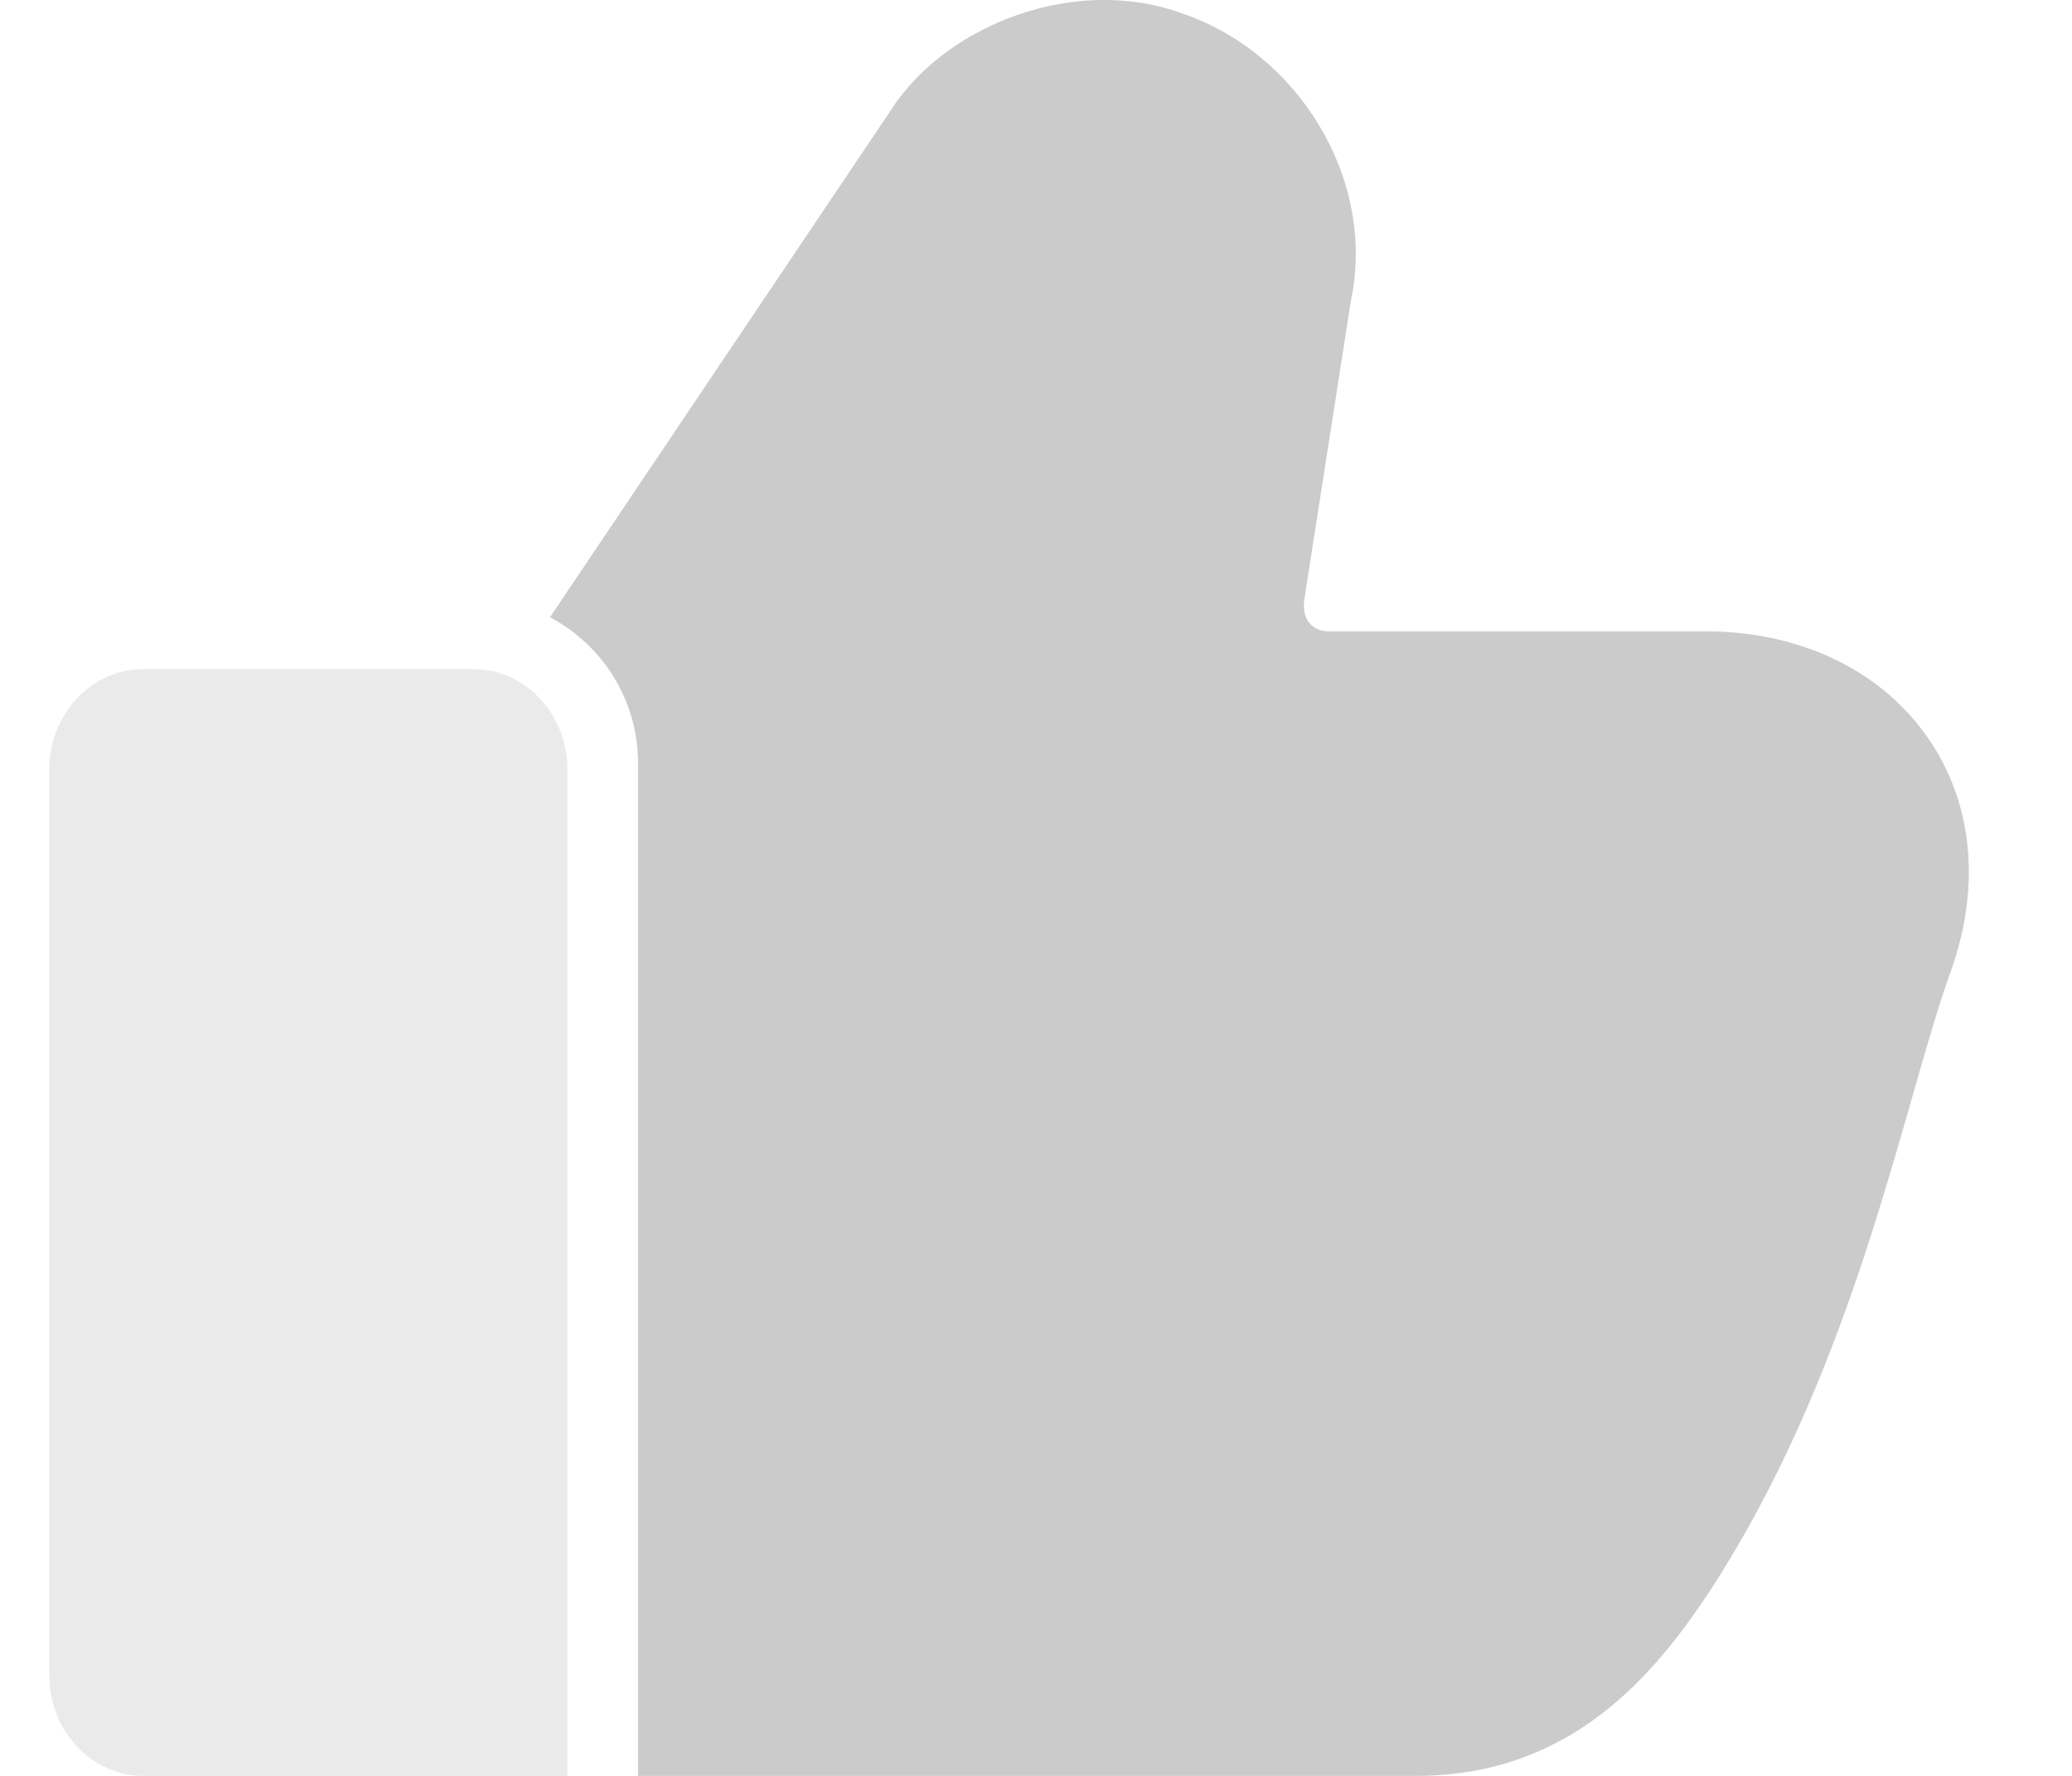 <svg width="14" height="12" viewBox="0 0 14 12" fill="none" xmlns="http://www.w3.org/2000/svg">
<path fill-rule="evenodd" clip-rule="evenodd" d="M9.128 2.03C9.301 1.209 8.769 0.356 7.991 0.092C7.613 -0.047 7.213 -0.016 6.88 0.099C6.549 0.213 6.231 0.428 6.034 0.722L6.034 0.723L3.716 4.171C4.07 4.358 4.311 4.729 4.311 5.157V12H3.344H9.563C10.59 12 11.168 11.361 11.609 10.663C12.091 9.899 12.405 9.084 12.638 8.359C12.746 8.023 12.838 7.702 12.92 7.415L12.94 7.345C13.029 7.034 13.105 6.773 13.182 6.56C13.393 5.97 13.327 5.383 12.992 4.938C12.661 4.498 12.122 4.266 11.523 4.266H8.977C8.92 4.266 8.876 4.243 8.85 4.213C8.827 4.187 8.801 4.138 8.813 4.05L9.128 2.03Z" fill="#CBCBCB"/>
<path opacity="0.4" d="M0.333 5.201C0.333 4.825 0.618 4.521 0.97 4.521H3.197C3.549 4.521 3.834 4.825 3.834 5.201V12H0.97C0.618 12 0.333 11.696 0.333 11.32V5.201Z" fill="#CBCBCB"/>
</svg>
